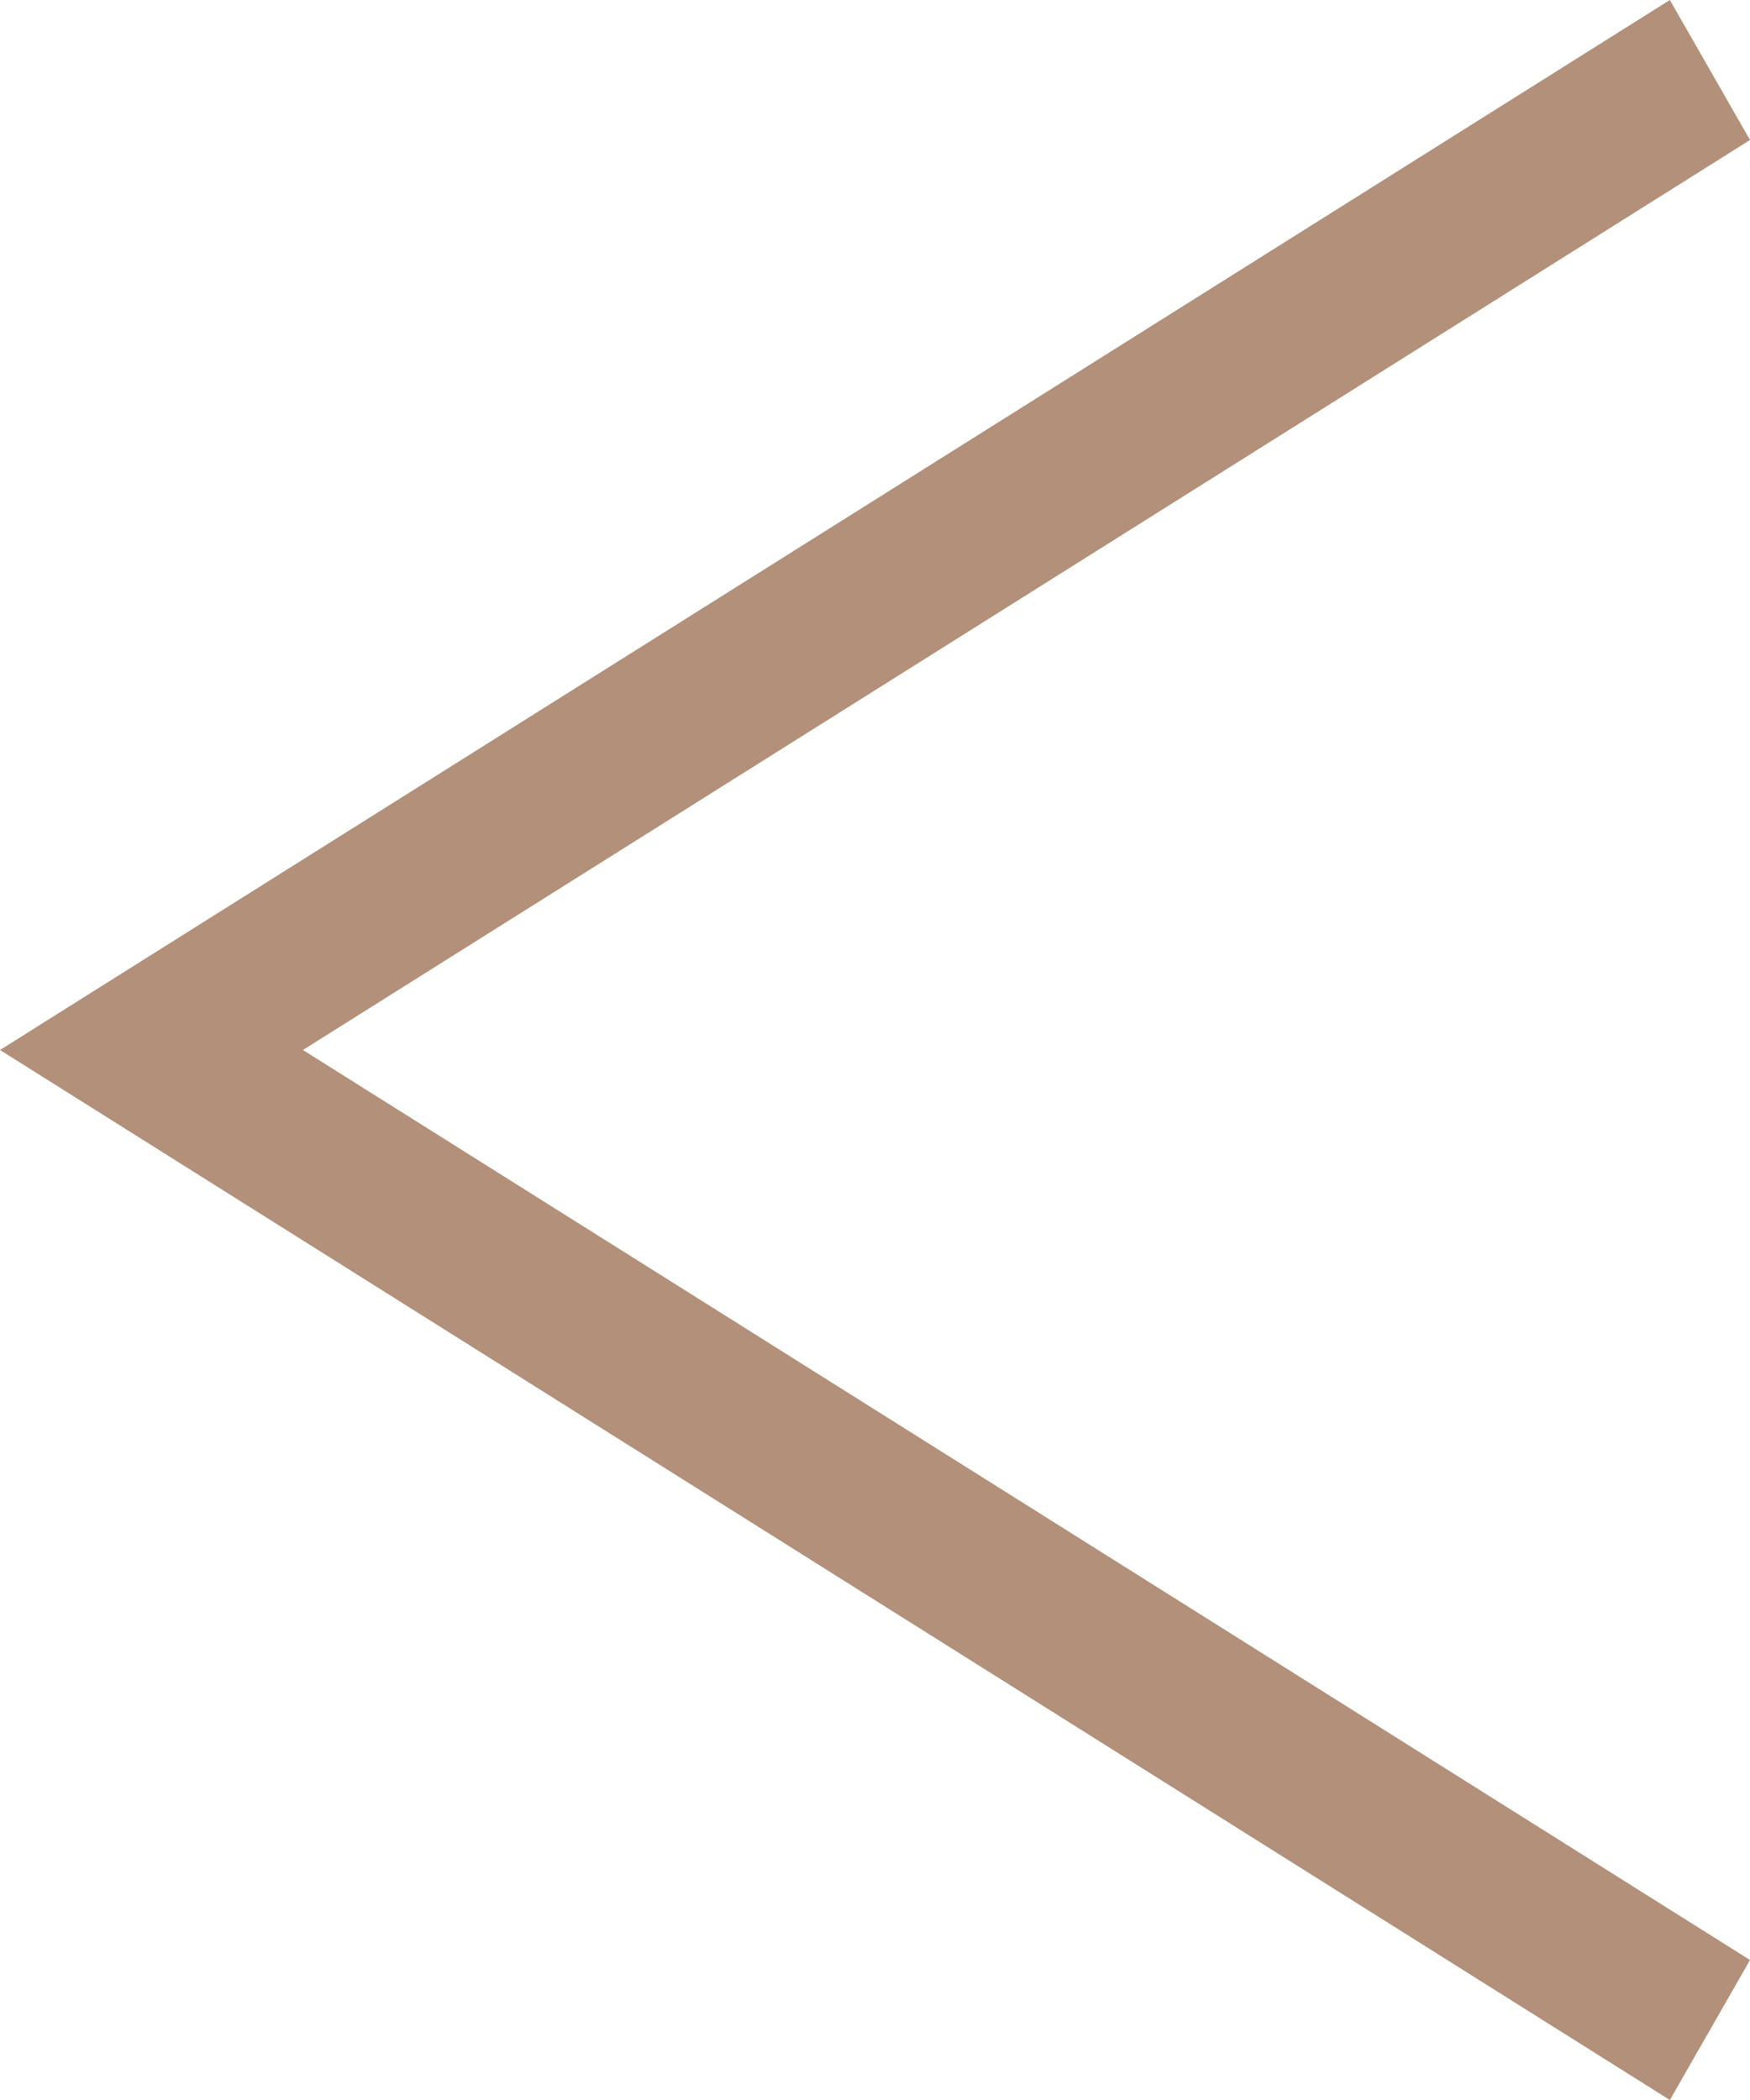 <svg width="10" height="12" viewBox="0 0 10 12" fill="none" xmlns="http://www.w3.org/2000/svg">
<path fill-rule="evenodd" clip-rule="evenodd" d="M1.731 6L10 11.2L9.542 12L0 6L9.542 0L10 0.8L1.731 6Z" fill="#B29079"/>
</svg>
